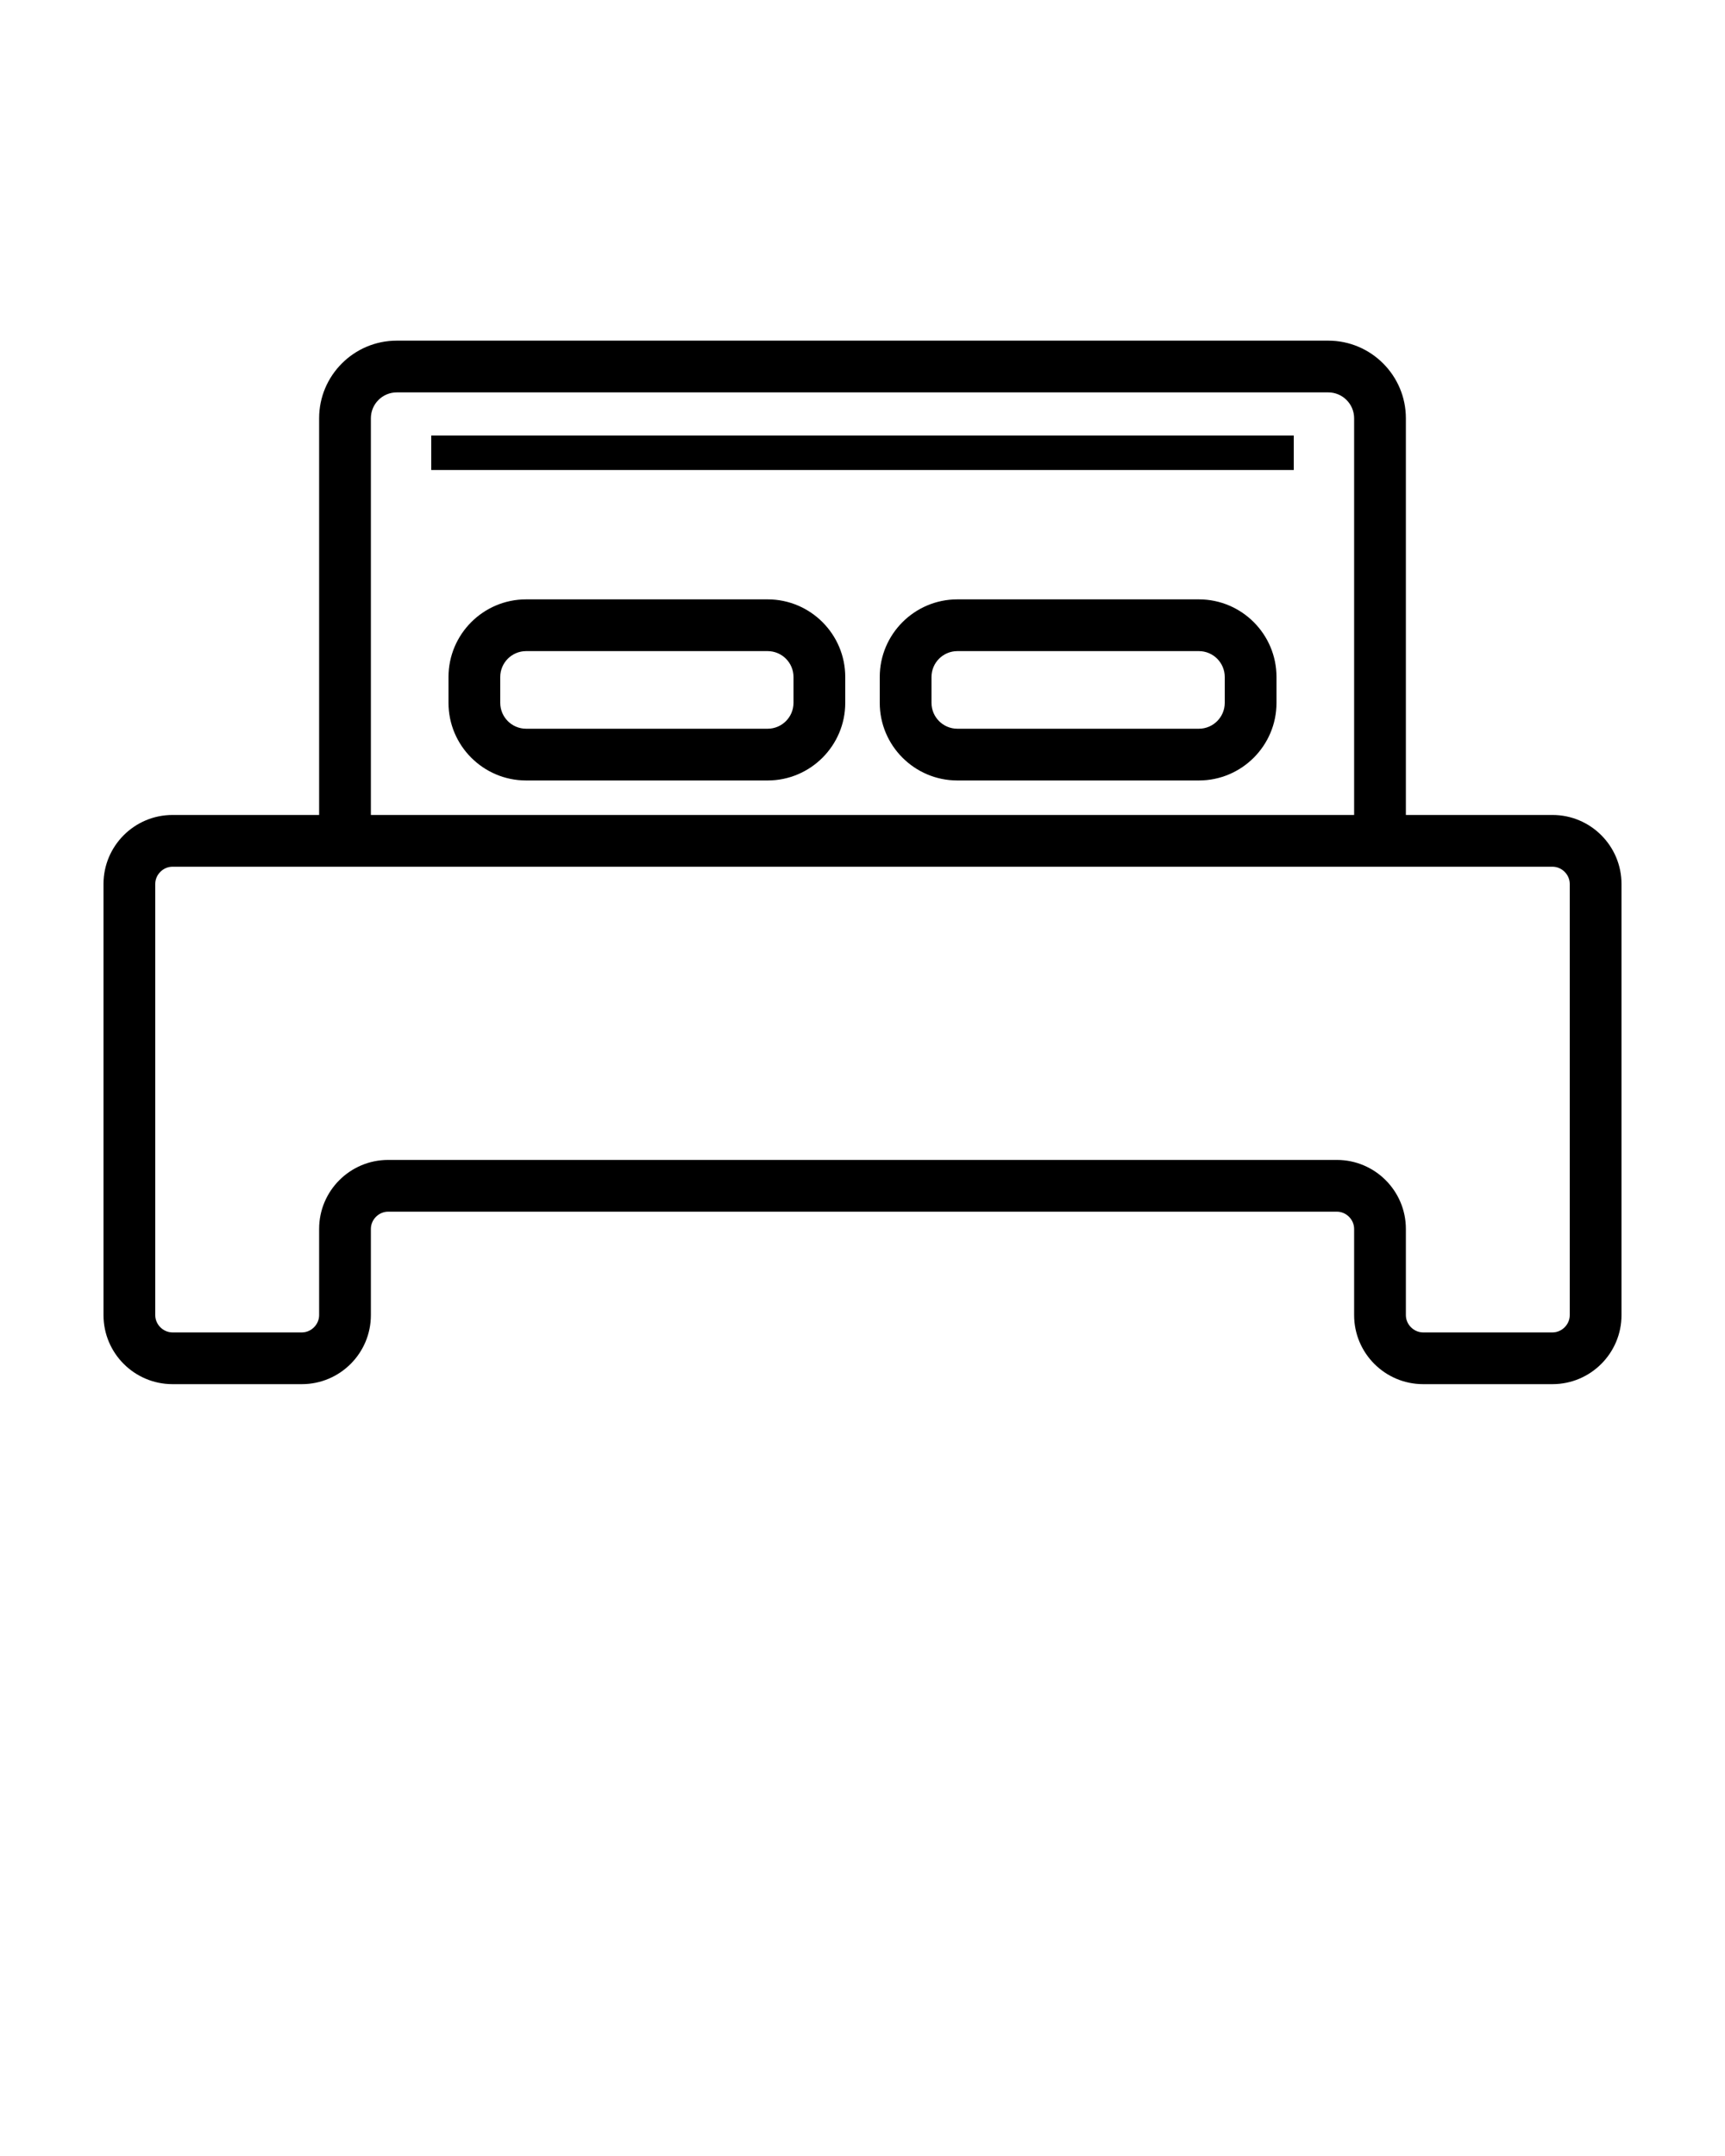 <svg xmlns:x="http://ns.adobe.com/Extensibility/1.0/" xmlns:i="http://ns.adobe.com/AdobeIllustrator/10.0/" xmlns:graph="http://ns.adobe.com/Graphs/1.0/" xmlns="http://www.w3.org/2000/svg" xmlns:xlink="http://www.w3.org/1999/xlink" version="1.1" x="0px" y="0px" viewBox="0 0 100 125" enable-background="new 0 0 100 100" xml:space="preserve"><g><path d="M90,47.25h-8.5v-23c0-2.481-2.019-4.5-4.5-4.5H23c-2.481,0-4.5,2.019-4.5,4.5v23H10c-2.206,0-4,1.794-4,4v25   c0,2.206,1.794,4,4,4h7.5c2.206,0,4-1.794,4-4v-5c0-0.542,0.458-1,1-1h55c0.542,0,1,0.458,1,1v5c0,2.206,1.794,4,4,4H90   c2.206,0,4-1.794,4-4v-25C94,49.044,92.206,47.25,90,47.25z M21.5,24.25c0-0.827,0.673-1.5,1.5-1.5h54c0.827,0,1.5,0.673,1.5,1.5   v23h-57V24.25z M91,76.25c0,0.542-0.458,1-1,1h-7.5c-0.542,0-1-0.458-1-1v-5c0-2.206-1.794-4-4-4h-55c-2.206,0-4,1.794-4,4v5   c0,0.542-0.458,1-1,1H10c-0.542,0-1-0.458-1-1v-25c0-0.542,0.458-1,1-1h80c0.542,0,1,0.458,1,1V76.25z"/><path d="M44.5,34.75h-14c-2.481,0-4.5,2.019-4.5,4.5v1.5c0,2.481,2.019,4.5,4.5,4.5h14c2.481,0,4.5-2.019,4.5-4.5v-1.5   C49,36.769,46.981,34.75,44.5,34.75z M46,40.75c0,0.827-0.673,1.5-1.5,1.5h-14c-0.827,0-1.5-0.673-1.5-1.5v-1.5   c0-0.827,0.673-1.5,1.5-1.5h14c0.827,0,1.5,0.673,1.5,1.5V40.75z"/><path d="M69.5,34.75h-14c-2.481,0-4.5,2.019-4.5,4.5v1.5c0,2.481,2.019,4.5,4.5,4.5h14c2.481,0,4.5-2.019,4.5-4.5v-1.5   C74,36.769,71.981,34.75,69.5,34.75z M71,40.75c0,0.827-0.673,1.5-1.5,1.5h-14c-0.827,0-1.5-0.673-1.5-1.5v-1.5   c0-0.827,0.673-1.5,1.5-1.5h14c0.827,0,1.5,0.673,1.5,1.5V40.75z"/><rect x="25" y="25.25" width="50" height="2"/></g></svg>